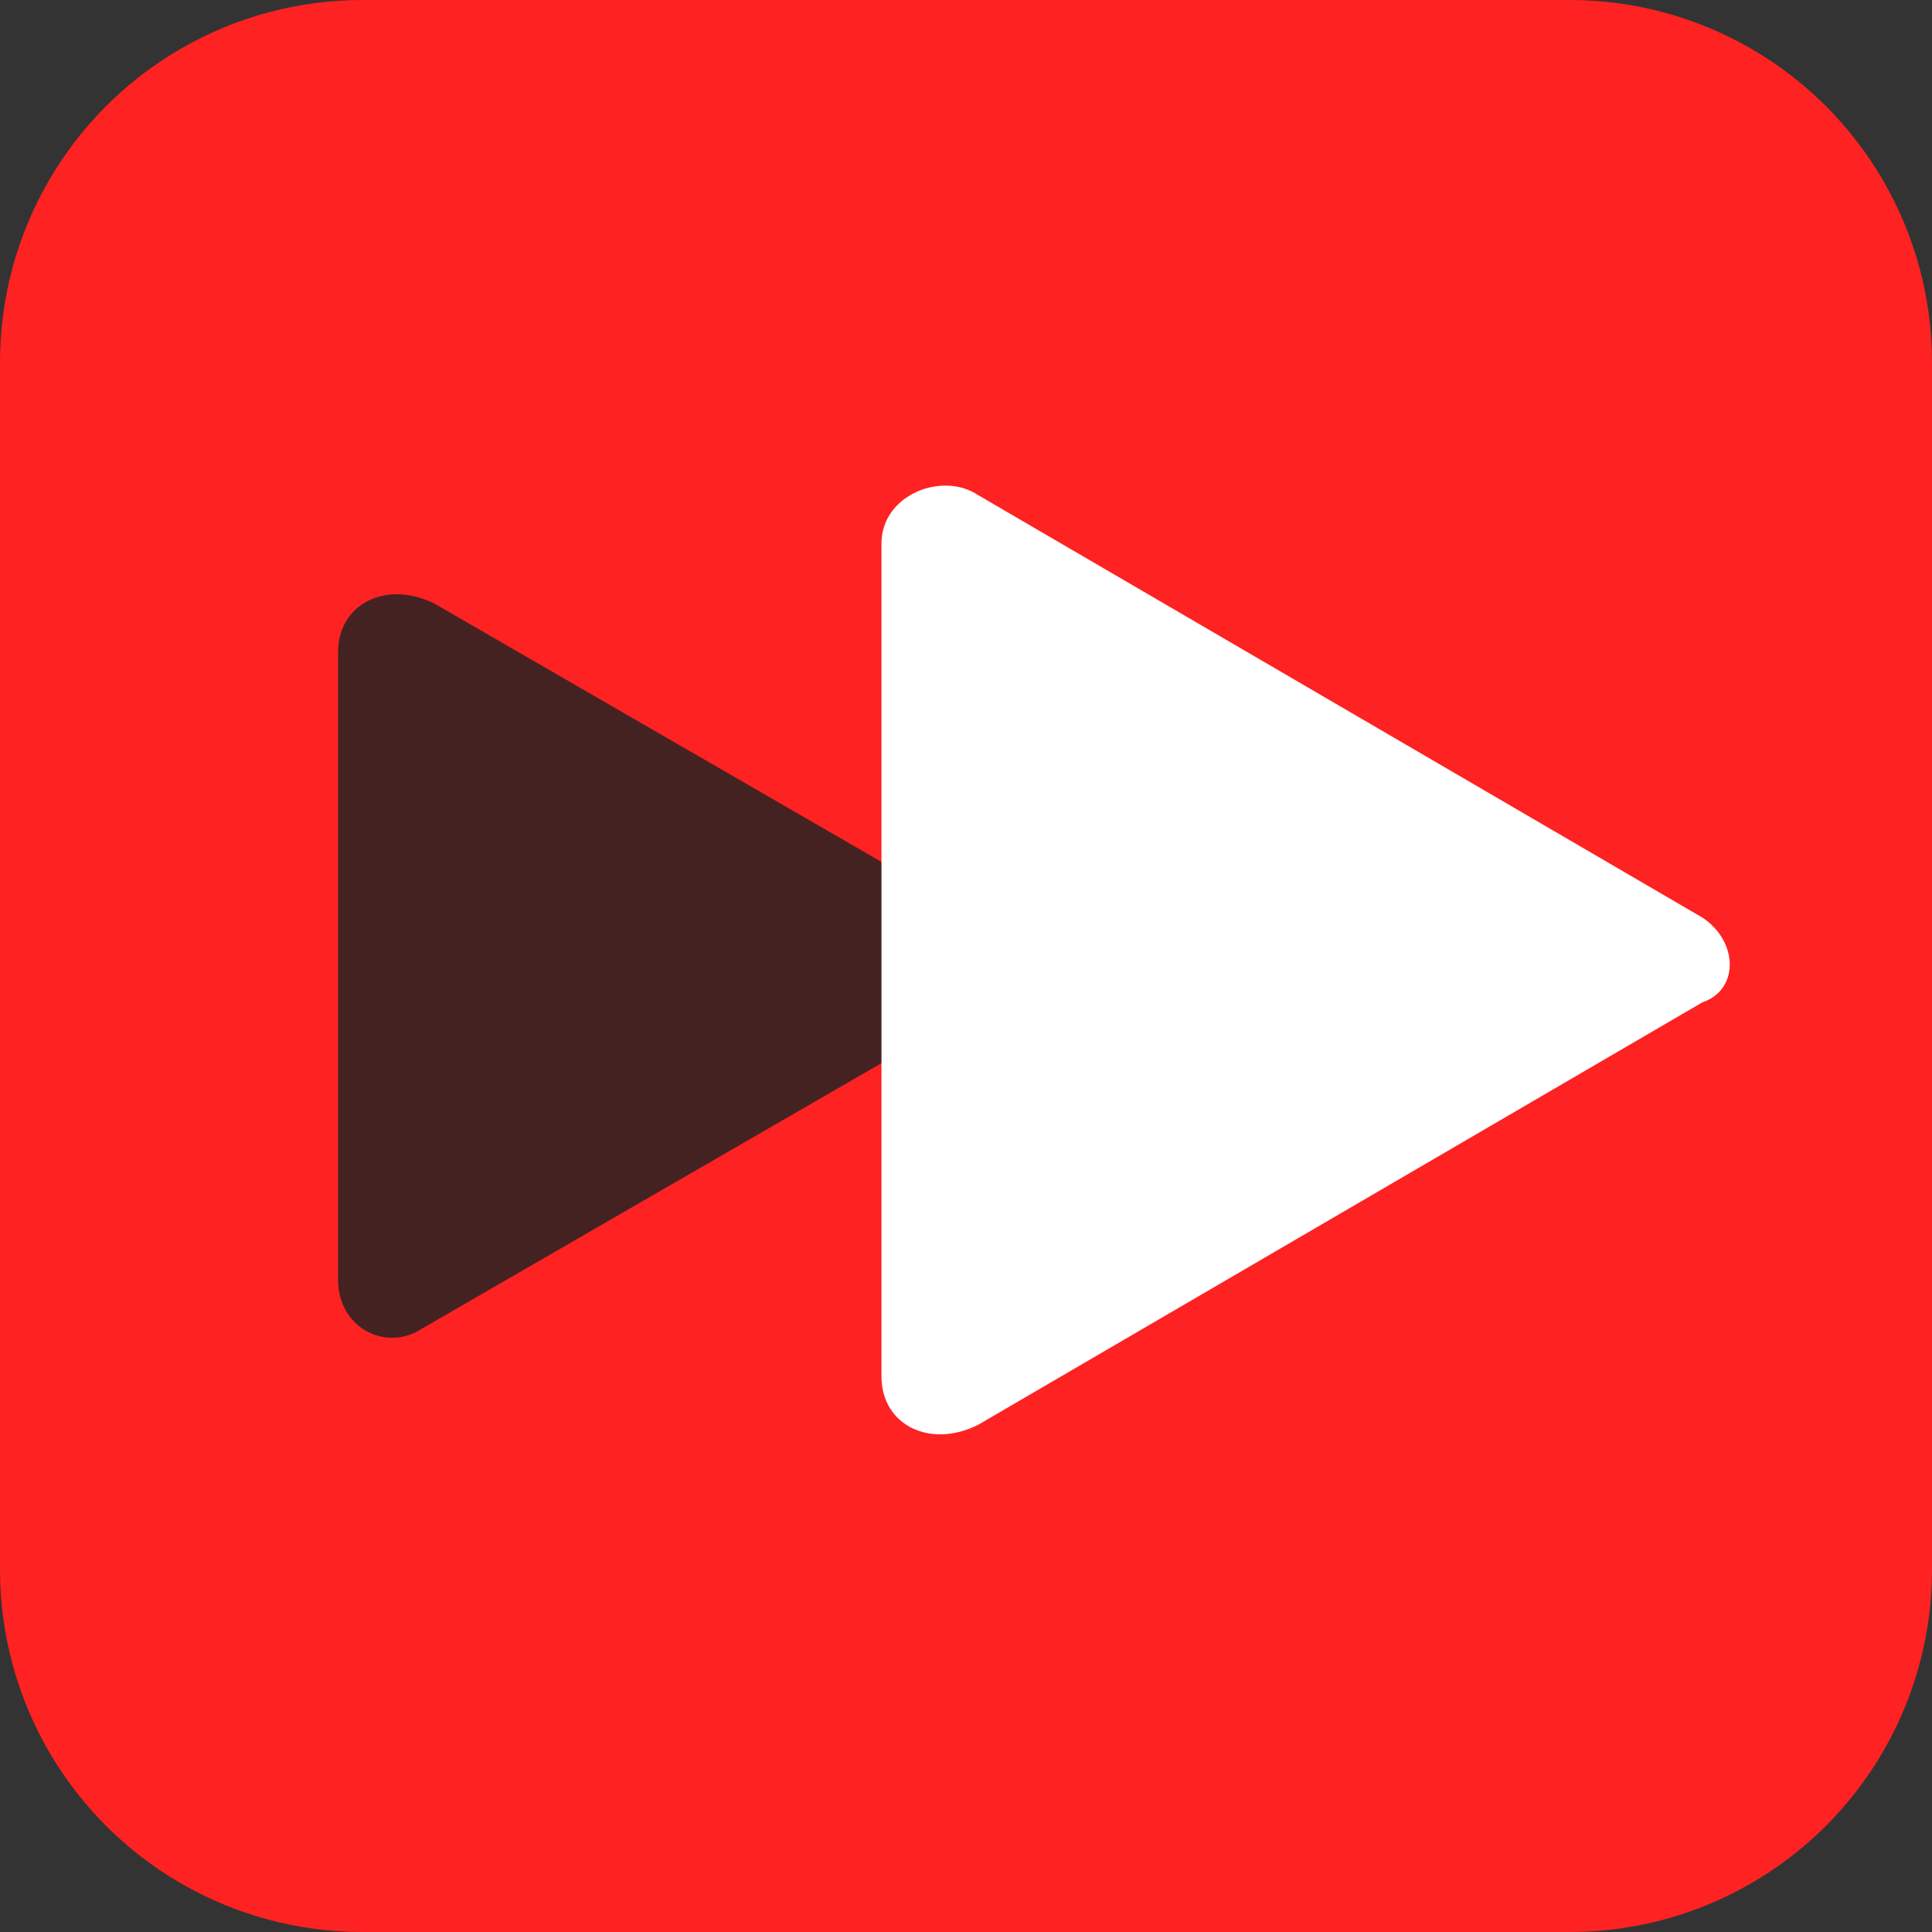 <?xml version="1.0" encoding="utf-8"?>
<!-- Generator: Adobe Illustrator 22.0.0, SVG Export Plug-In . SVG Version: 6.00 Build 0)  -->
<svg version="1.1" id="Layer_1" xmlns="http://www.w3.org/2000/svg" xmlns:xlink="http://www.w3.org/1999/xlink" x="0px" y="0px"
	 viewBox="0 0 16 16" style="enable-background:new 0 0 16 16;" xml:space="preserve">
<rect x="0" y="0" width="16" height="16" fill="#333333" stroke="none"/>
<style type="text/css">
	.st0{fill:#FF2222;}
	.st1{fill:#442222;}
	.st2{fill:#FFFFFF;}
</style>
<g>
	<circle class="st0" cx="3" cy="3" r="3"/>
	<circle class="st0" cx="13" cy="13" r="3"/>
	<circle class="st0" cx="3" cy="13" r="3"/>
	<circle class="st0" cx="13" cy="3" r="3"/>
	<rect x="3" class="st0" width="10" height="10"/>
	<rect x="3" y="6" class="st0" width="10" height="10"/>
	<rect x="6" y="3" class="st0" width="10" height="10"/>
	<rect y="3" class="st0" width="10" height="10"/>
</g>
<g>
	<path class="st1" d="M8.1,7.6L3.6,5C3.2,4.8,2.8,5,2.8,5.4v5.2c0,0.4,0.4,0.6,0.7,0.4l4.5-2.6C8.4,8.2,8.4,7.8,8.1,7.6z"/>
	<path class="st2" d="M14.1,7.6l-6-3.5c-0.3-0.2-0.8,0-0.8,0.4v6.9c0,0.4,0.4,0.6,0.8,0.4l6-3.5C14.4,8.2,14.4,7.8,14.1,7.6z"/>
</g>
</svg>
